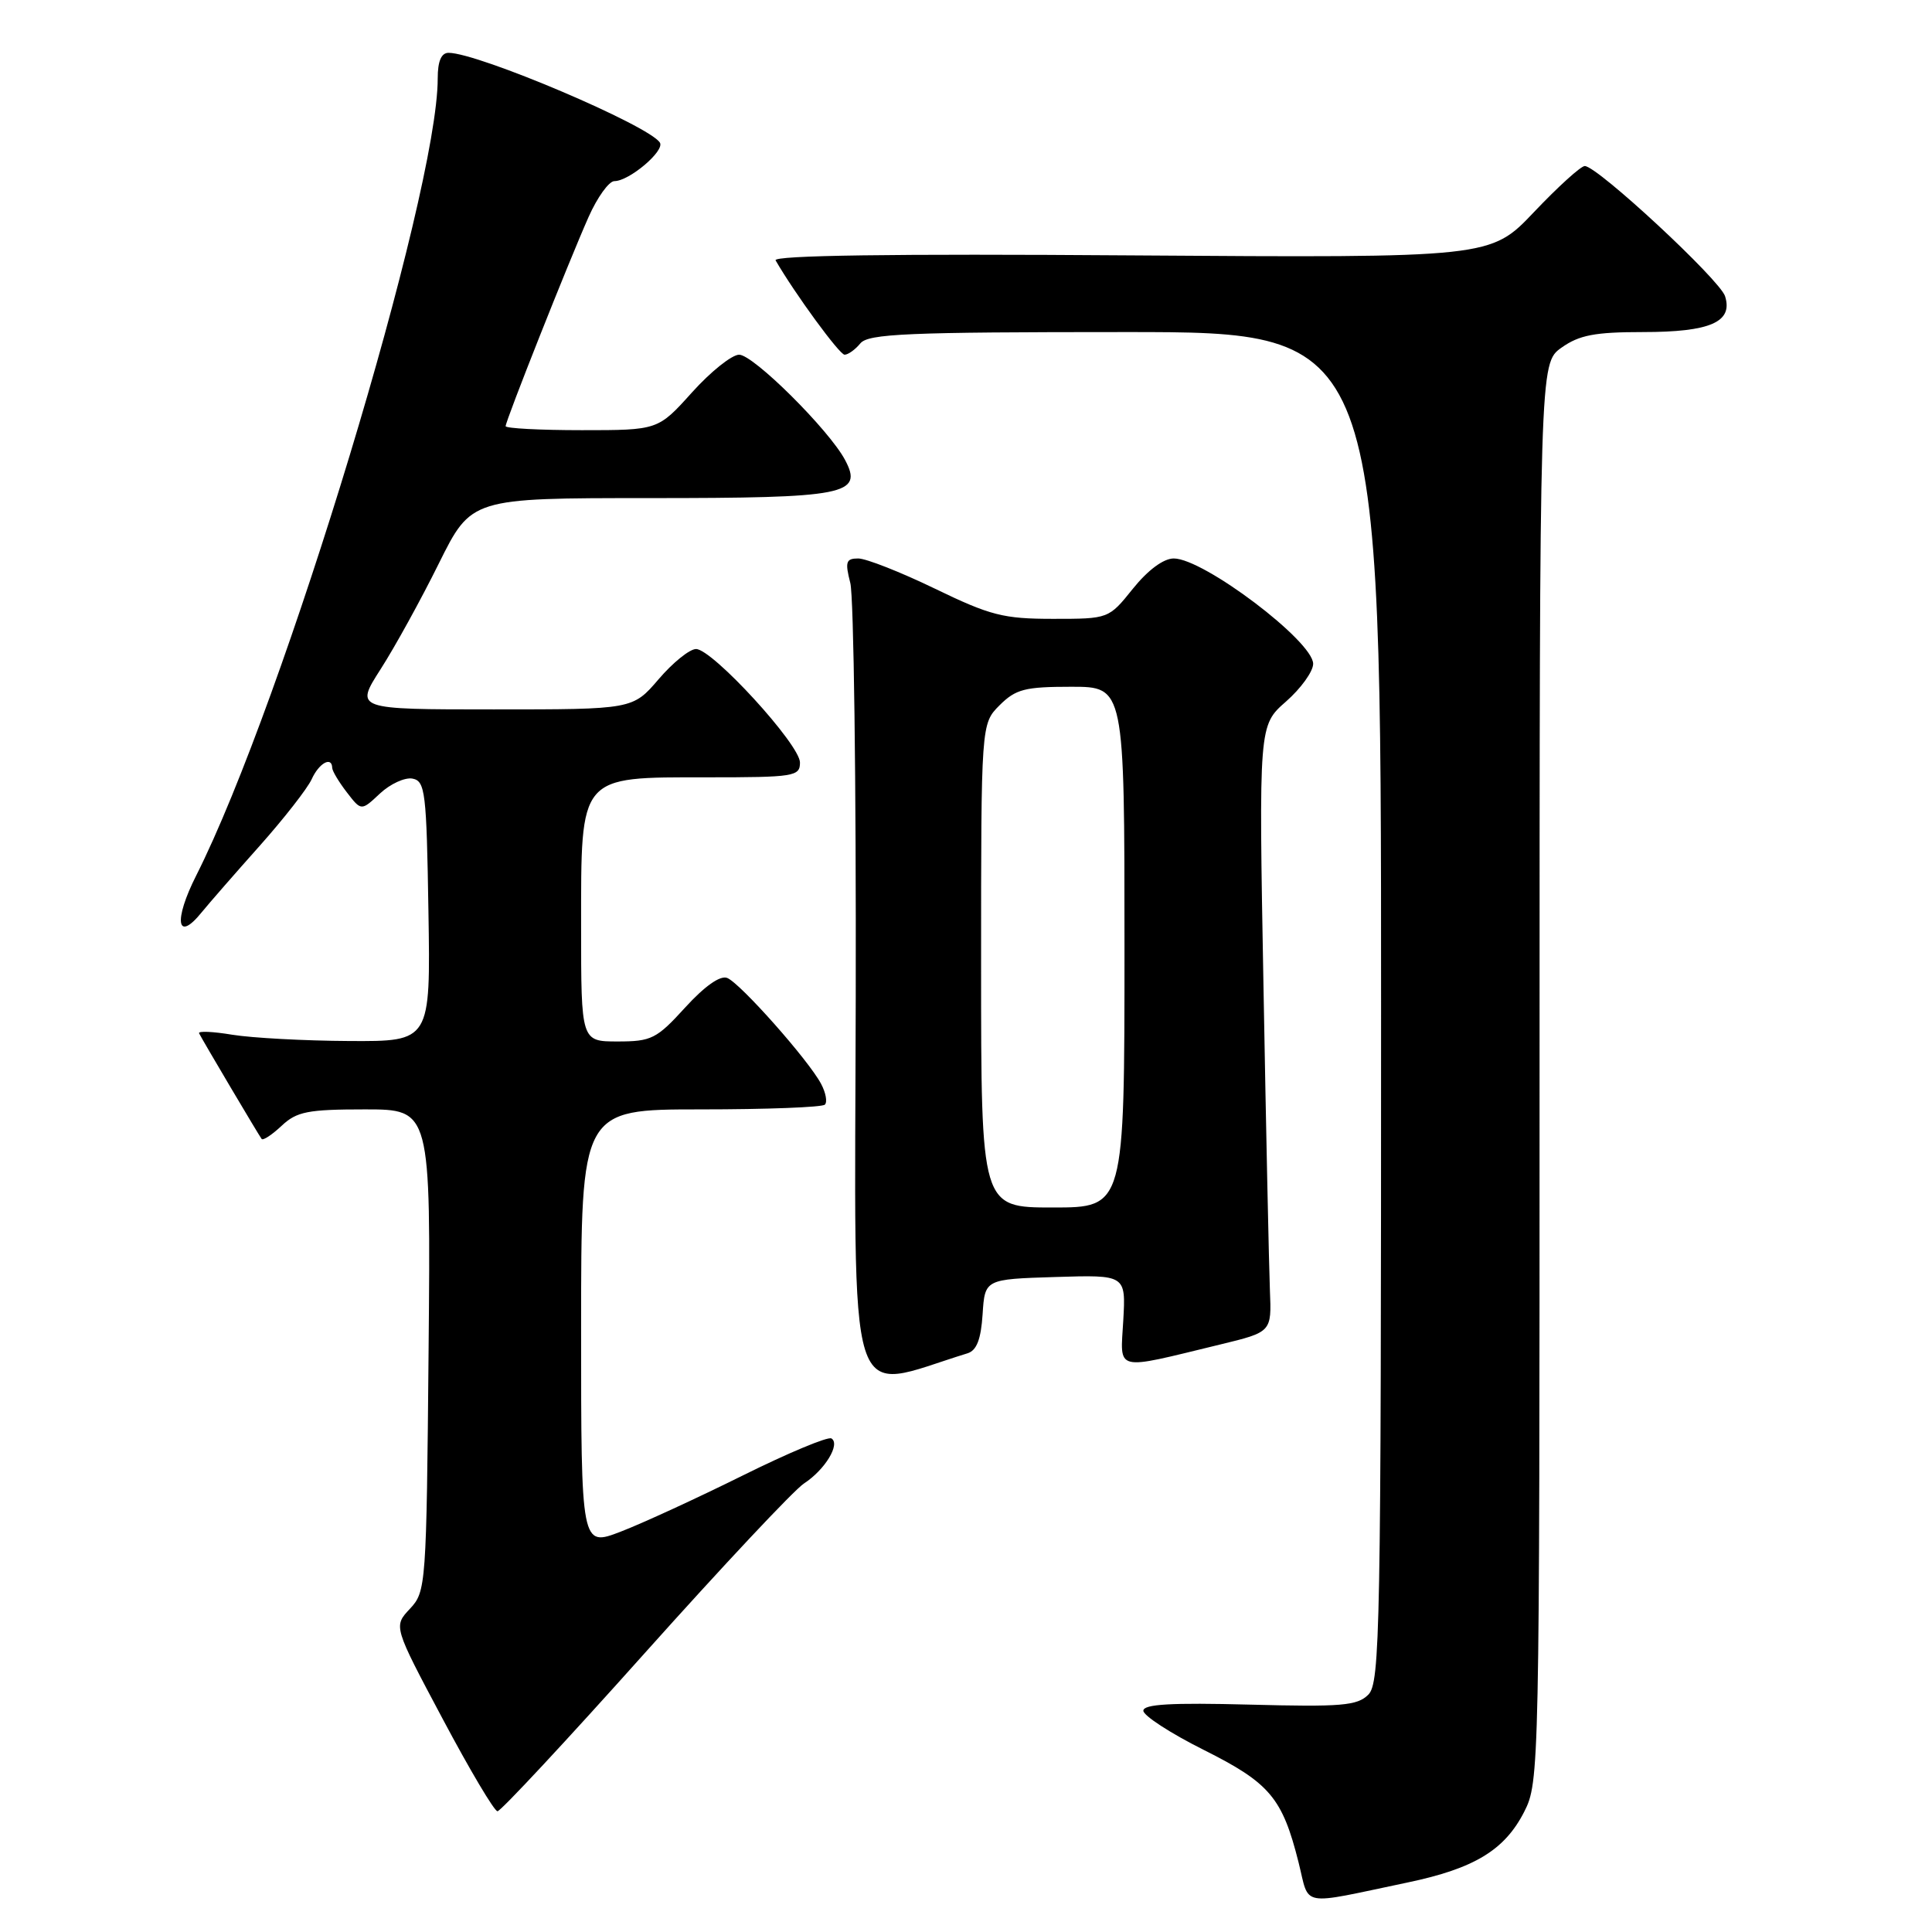 <?xml version="1.0" encoding="UTF-8" standalone="no"?>
<!DOCTYPE svg PUBLIC "-//W3C//DTD SVG 1.1//EN" "http://www.w3.org/Graphics/SVG/1.1/DTD/svg11.dtd" >
<svg xmlns="http://www.w3.org/2000/svg" xmlns:xlink="http://www.w3.org/1999/xlink" version="1.1" viewBox="0 0 256 256">
 <g >
 <path fill="currentColor"
d=" M 186.51 249.44 C 195.35 247.59 199.37 245.15 201.96 240.08 C 203.97 236.14 204.00 234.73 204.00 142.11 C 204.00 48.14 204.00 48.14 206.90 46.07 C 209.25 44.40 211.32 44.00 217.71 44.00 C 226.62 44.00 229.66 42.67 228.58 39.25 C 227.89 37.07 211.65 22.00 209.99 22.00 C 209.47 22.00 206.45 24.74 203.27 28.09 C 197.50 34.17 197.50 34.17 149.85 33.84 C 118.26 33.61 102.39 33.84 102.77 34.50 C 105.34 38.94 111.24 47.00 111.91 47.00 C 112.38 47.00 113.32 46.33 114.00 45.50 C 115.06 44.22 120.23 44.00 149.12 44.00 C 183.00 44.00 183.00 44.00 183.00 133.43 C 183.00 216.13 182.87 222.98 181.31 224.55 C 179.84 226.02 177.75 226.19 165.56 225.87 C 155.19 225.60 151.50 225.81 151.50 226.68 C 151.50 227.33 155.10 229.67 159.50 231.87 C 168.27 236.26 169.92 238.23 172.07 246.79 C 173.57 252.77 172.00 252.48 186.51 249.44 Z  M 85.41 219.07 C 95.71 207.56 105.21 197.43 106.53 196.57 C 109.32 194.75 111.38 191.35 110.17 190.60 C 109.71 190.32 104.42 192.53 98.42 195.51 C 92.41 198.49 85.14 201.84 82.25 202.95 C 77.00 204.97 77.00 204.97 77.00 175.99 C 77.00 147.00 77.00 147.00 92.83 147.00 C 101.54 147.00 108.95 146.72 109.30 146.37 C 109.65 146.02 109.42 144.78 108.80 143.62 C 107.13 140.46 98.05 130.23 96.35 129.58 C 95.42 129.22 93.35 130.69 90.78 133.51 C 87.01 137.65 86.32 138.00 81.85 138.00 C 77.00 138.00 77.00 138.00 77.00 122.81 C 77.00 102.56 76.63 103.00 93.67 103.00 C 105.26 103.00 106.00 102.88 106.00 101.04 C 106.00 98.66 94.40 86.00 92.23 86.00 C 91.38 86.00 89.15 87.80 87.27 90.00 C 83.84 94.00 83.84 94.00 65.43 94.00 C 47.02 94.00 47.02 94.00 50.44 88.66 C 52.32 85.73 55.79 79.43 58.15 74.66 C 62.45 66.00 62.45 66.00 86.03 66.00 C 112.13 66.00 114.43 65.55 111.96 60.92 C 109.82 56.93 99.83 47.00 97.94 47.00 C 96.98 47.00 94.16 49.25 91.69 52.00 C 87.19 57.00 87.19 57.00 77.10 57.00 C 71.54 57.00 67.00 56.76 67.00 56.47 C 67.00 55.75 75.32 34.76 77.99 28.75 C 79.15 26.14 80.69 24.00 81.41 24.00 C 83.37 24.00 88.11 19.99 87.44 18.90 C 86.04 16.64 63.36 7.00 59.44 7.00 C 58.47 7.00 58.00 8.11 58.00 10.39 C 58.00 25.68 37.58 93.05 26.00 116.01 C 22.97 122.00 23.42 124.97 26.72 120.89 C 27.70 119.69 31.15 115.73 34.39 112.10 C 37.62 108.47 40.73 104.49 41.30 103.25 C 42.27 101.10 43.98 100.17 44.02 101.75 C 44.03 102.16 44.90 103.62 45.96 104.99 C 47.87 107.47 47.87 107.47 50.34 105.15 C 51.71 103.87 53.65 102.98 54.66 103.17 C 56.35 103.50 56.52 104.94 56.77 120.76 C 57.05 138.00 57.05 138.00 46.27 137.94 C 40.35 137.91 33.38 137.53 30.79 137.11 C 28.20 136.68 26.22 136.59 26.38 136.92 C 26.92 137.98 34.33 150.49 34.67 150.92 C 34.86 151.15 36.05 150.36 37.32 149.17 C 39.32 147.29 40.78 147.00 48.35 147.00 C 57.08 147.00 57.08 147.00 56.79 178.92 C 56.51 210.16 56.45 210.89 54.32 213.17 C 52.13 215.50 52.13 215.50 58.65 227.75 C 62.23 234.49 65.50 240.00 65.92 240.00 C 66.35 240.00 75.12 230.58 85.41 219.07 Z  M 128.20 179.32 C 129.42 178.94 129.98 177.47 130.20 174.15 C 130.50 169.50 130.50 169.50 139.84 169.21 C 149.18 168.92 149.18 168.92 148.84 174.96 C 148.45 181.84 147.46 181.60 161.69 178.15 C 168.50 176.50 168.50 176.50 168.27 171.00 C 168.15 167.97 167.76 149.89 167.42 130.81 C 166.79 96.12 166.79 96.12 170.40 92.96 C 172.38 91.22 174.00 88.97 174.00 87.96 C 174.00 84.97 159.49 74.00 155.53 74.00 C 154.17 74.00 152.11 75.53 150.12 78.00 C 146.91 82.00 146.91 82.00 139.53 82.00 C 132.96 82.00 131.23 81.56 123.88 78.00 C 119.33 75.80 114.76 74.00 113.72 74.00 C 112.10 74.00 111.95 74.44 112.67 77.25 C 113.13 79.04 113.45 103.74 113.39 132.14 C 113.27 188.75 111.88 184.34 128.20 179.32 Z  M 130.00 127.95 C 130.00 95.91 130.00 95.91 132.45 93.45 C 134.60 91.31 135.81 91.00 141.95 91.00 C 149.00 91.00 149.00 91.00 149.00 125.50 C 149.00 160.00 149.00 160.00 139.50 160.00 C 130.00 160.00 130.00 160.00 130.00 127.95 Z "/>
</g>
</svg>